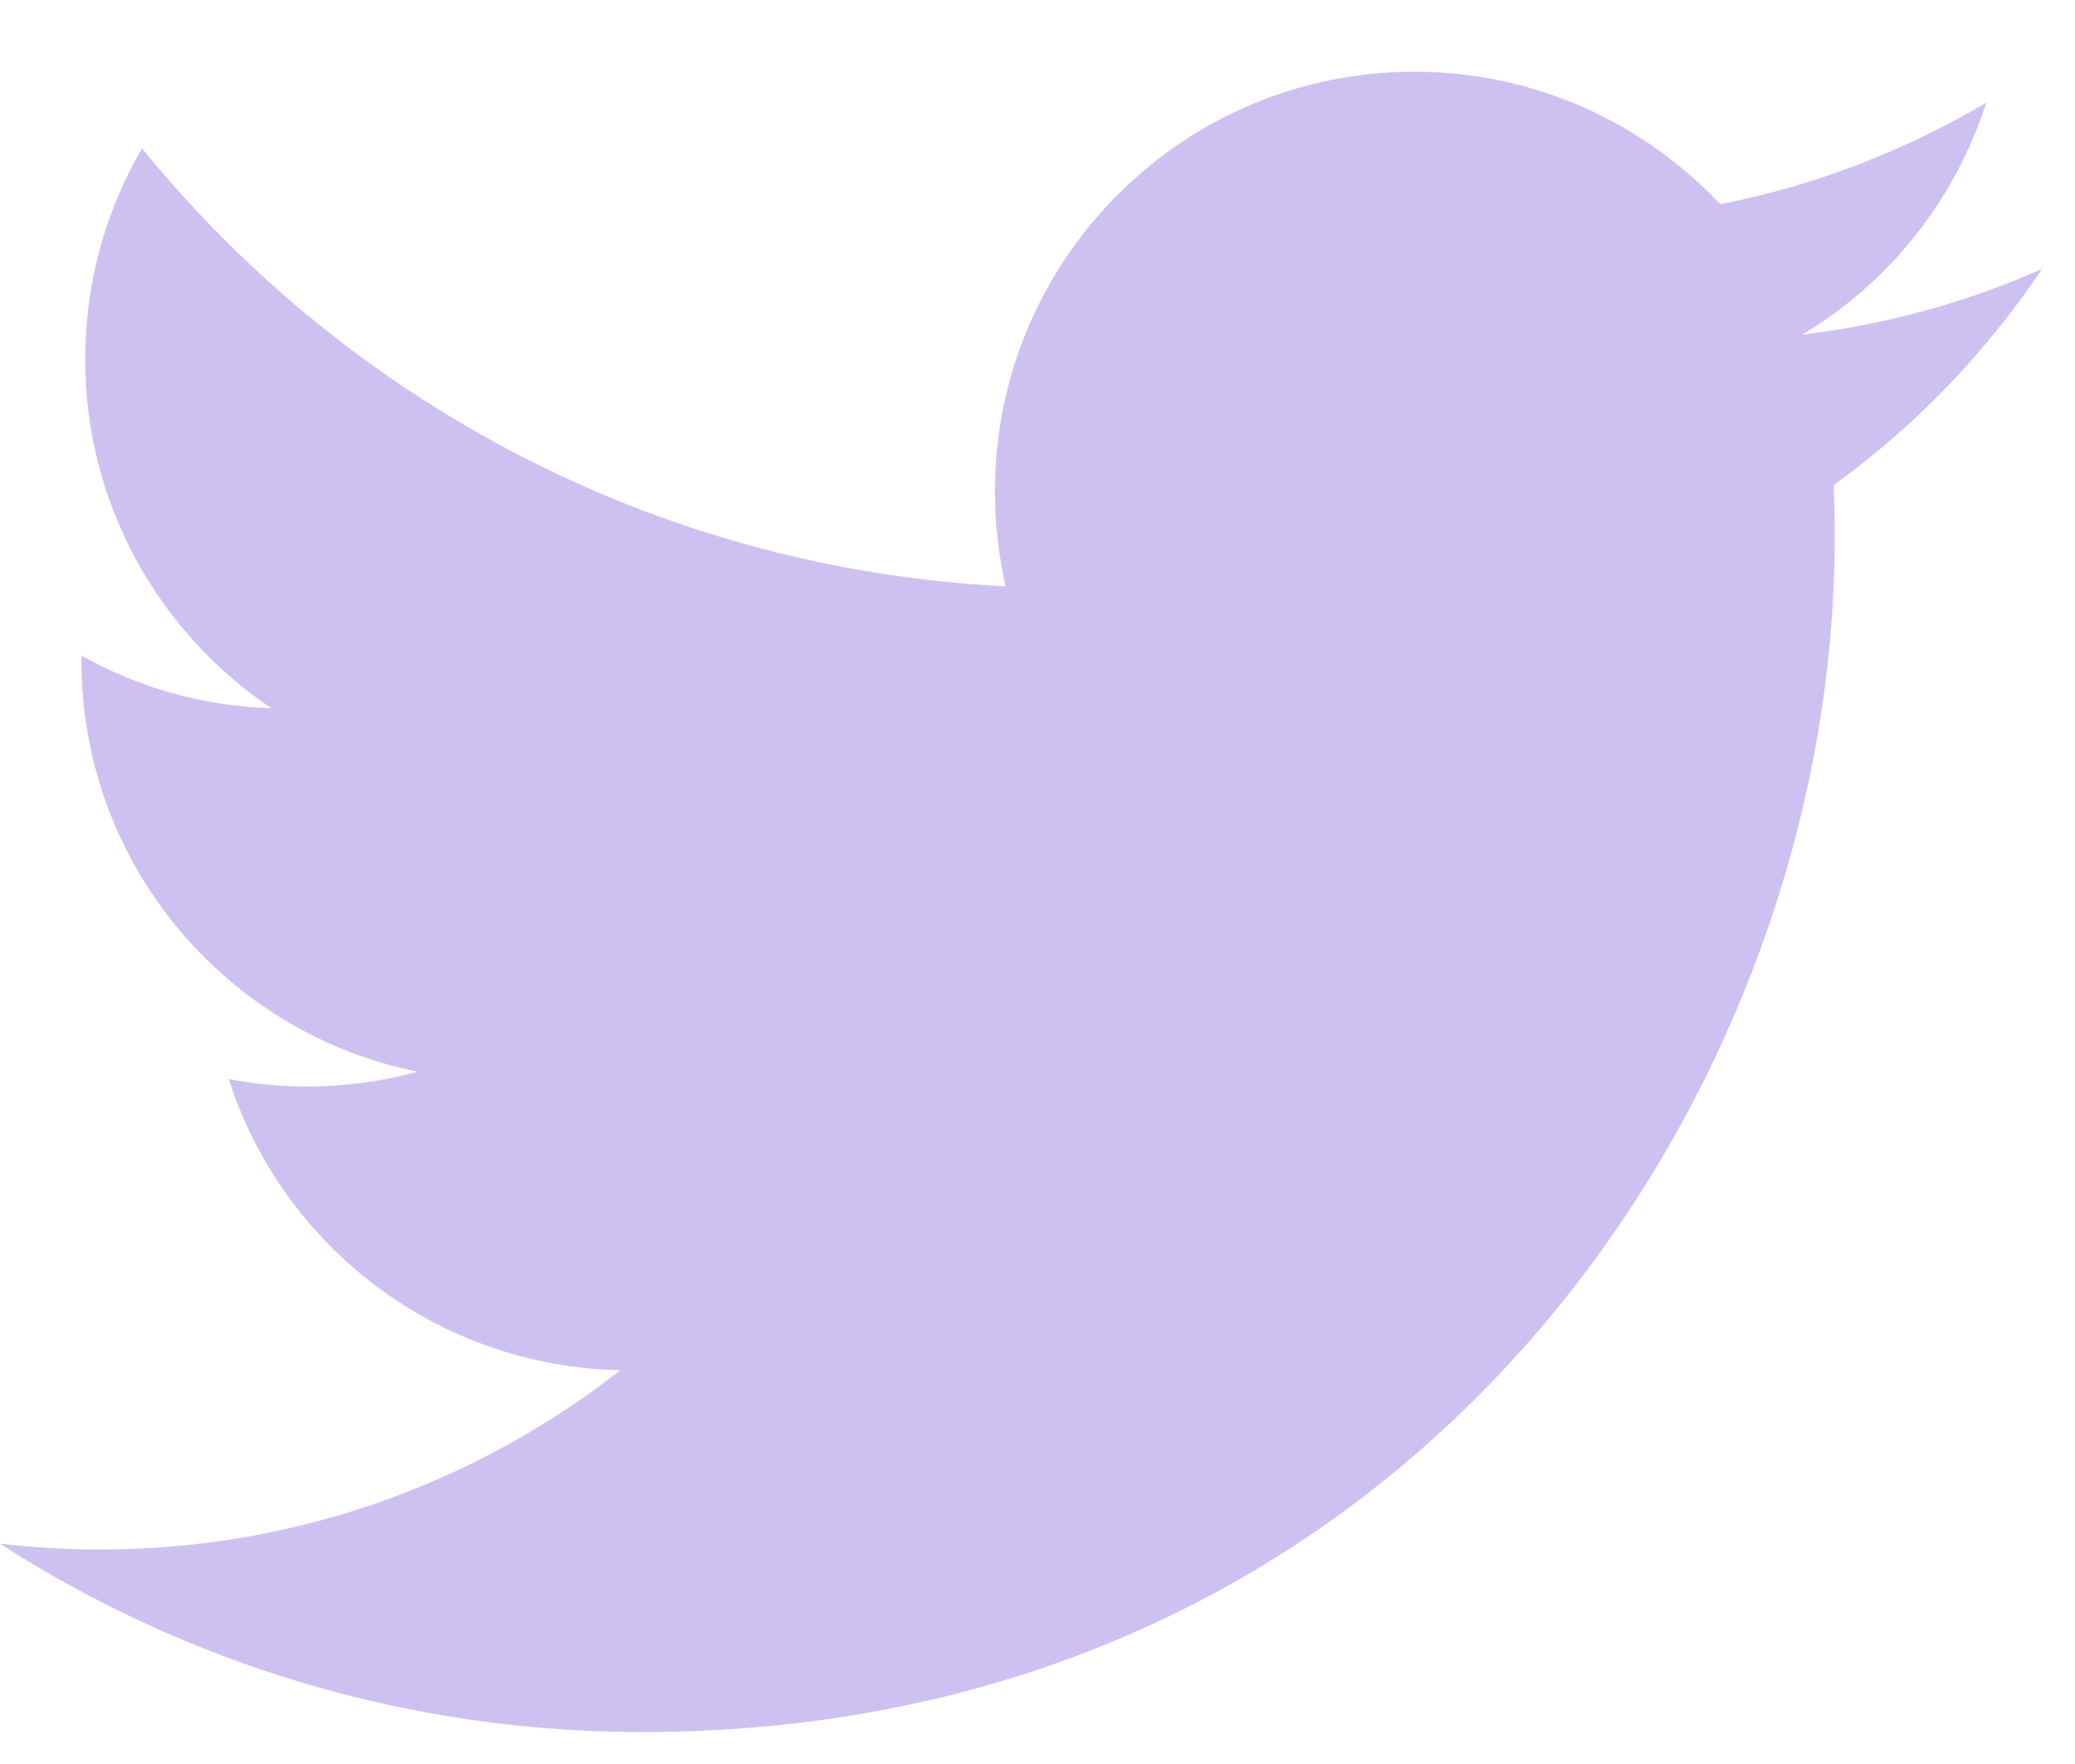 <svg width="20" height="17" viewBox="0 0 20 17" fill="none" xmlns="http://www.w3.org/2000/svg">
<path d="M19.688 2.589C18.965 2.912 18.185 3.127 17.37 3.225C18.206 2.727 18.842 1.932 19.145 0.989C18.365 1.45 17.498 1.789 16.58 1.968C15.842 1.184 14.796 0.691 13.631 0.691C11.4 0.691 9.59 2.502 9.59 4.733C9.59 5.051 9.626 5.358 9.693 5.651C6.334 5.481 3.359 3.876 1.369 1.43C1.021 2.025 0.821 2.722 0.821 3.461C0.821 4.861 1.533 6.097 2.615 6.825C1.954 6.805 1.328 6.625 0.785 6.317C0.785 6.333 0.785 6.353 0.785 6.369C0.785 8.328 2.18 9.959 4.026 10.328C3.687 10.42 3.328 10.471 2.964 10.471C2.703 10.471 2.451 10.446 2.205 10.399C2.718 12.005 4.21 13.169 5.98 13.205C4.595 14.287 2.857 14.933 0.964 14.933C0.636 14.933 0.318 14.913 0 14.877C1.785 16.025 3.908 16.692 6.19 16.692C13.616 16.692 17.683 10.538 17.683 5.199C17.683 5.025 17.683 4.851 17.673 4.676C18.462 4.107 19.145 3.394 19.688 2.584V2.589Z" fill="#CEC1F1"/>
</svg>
